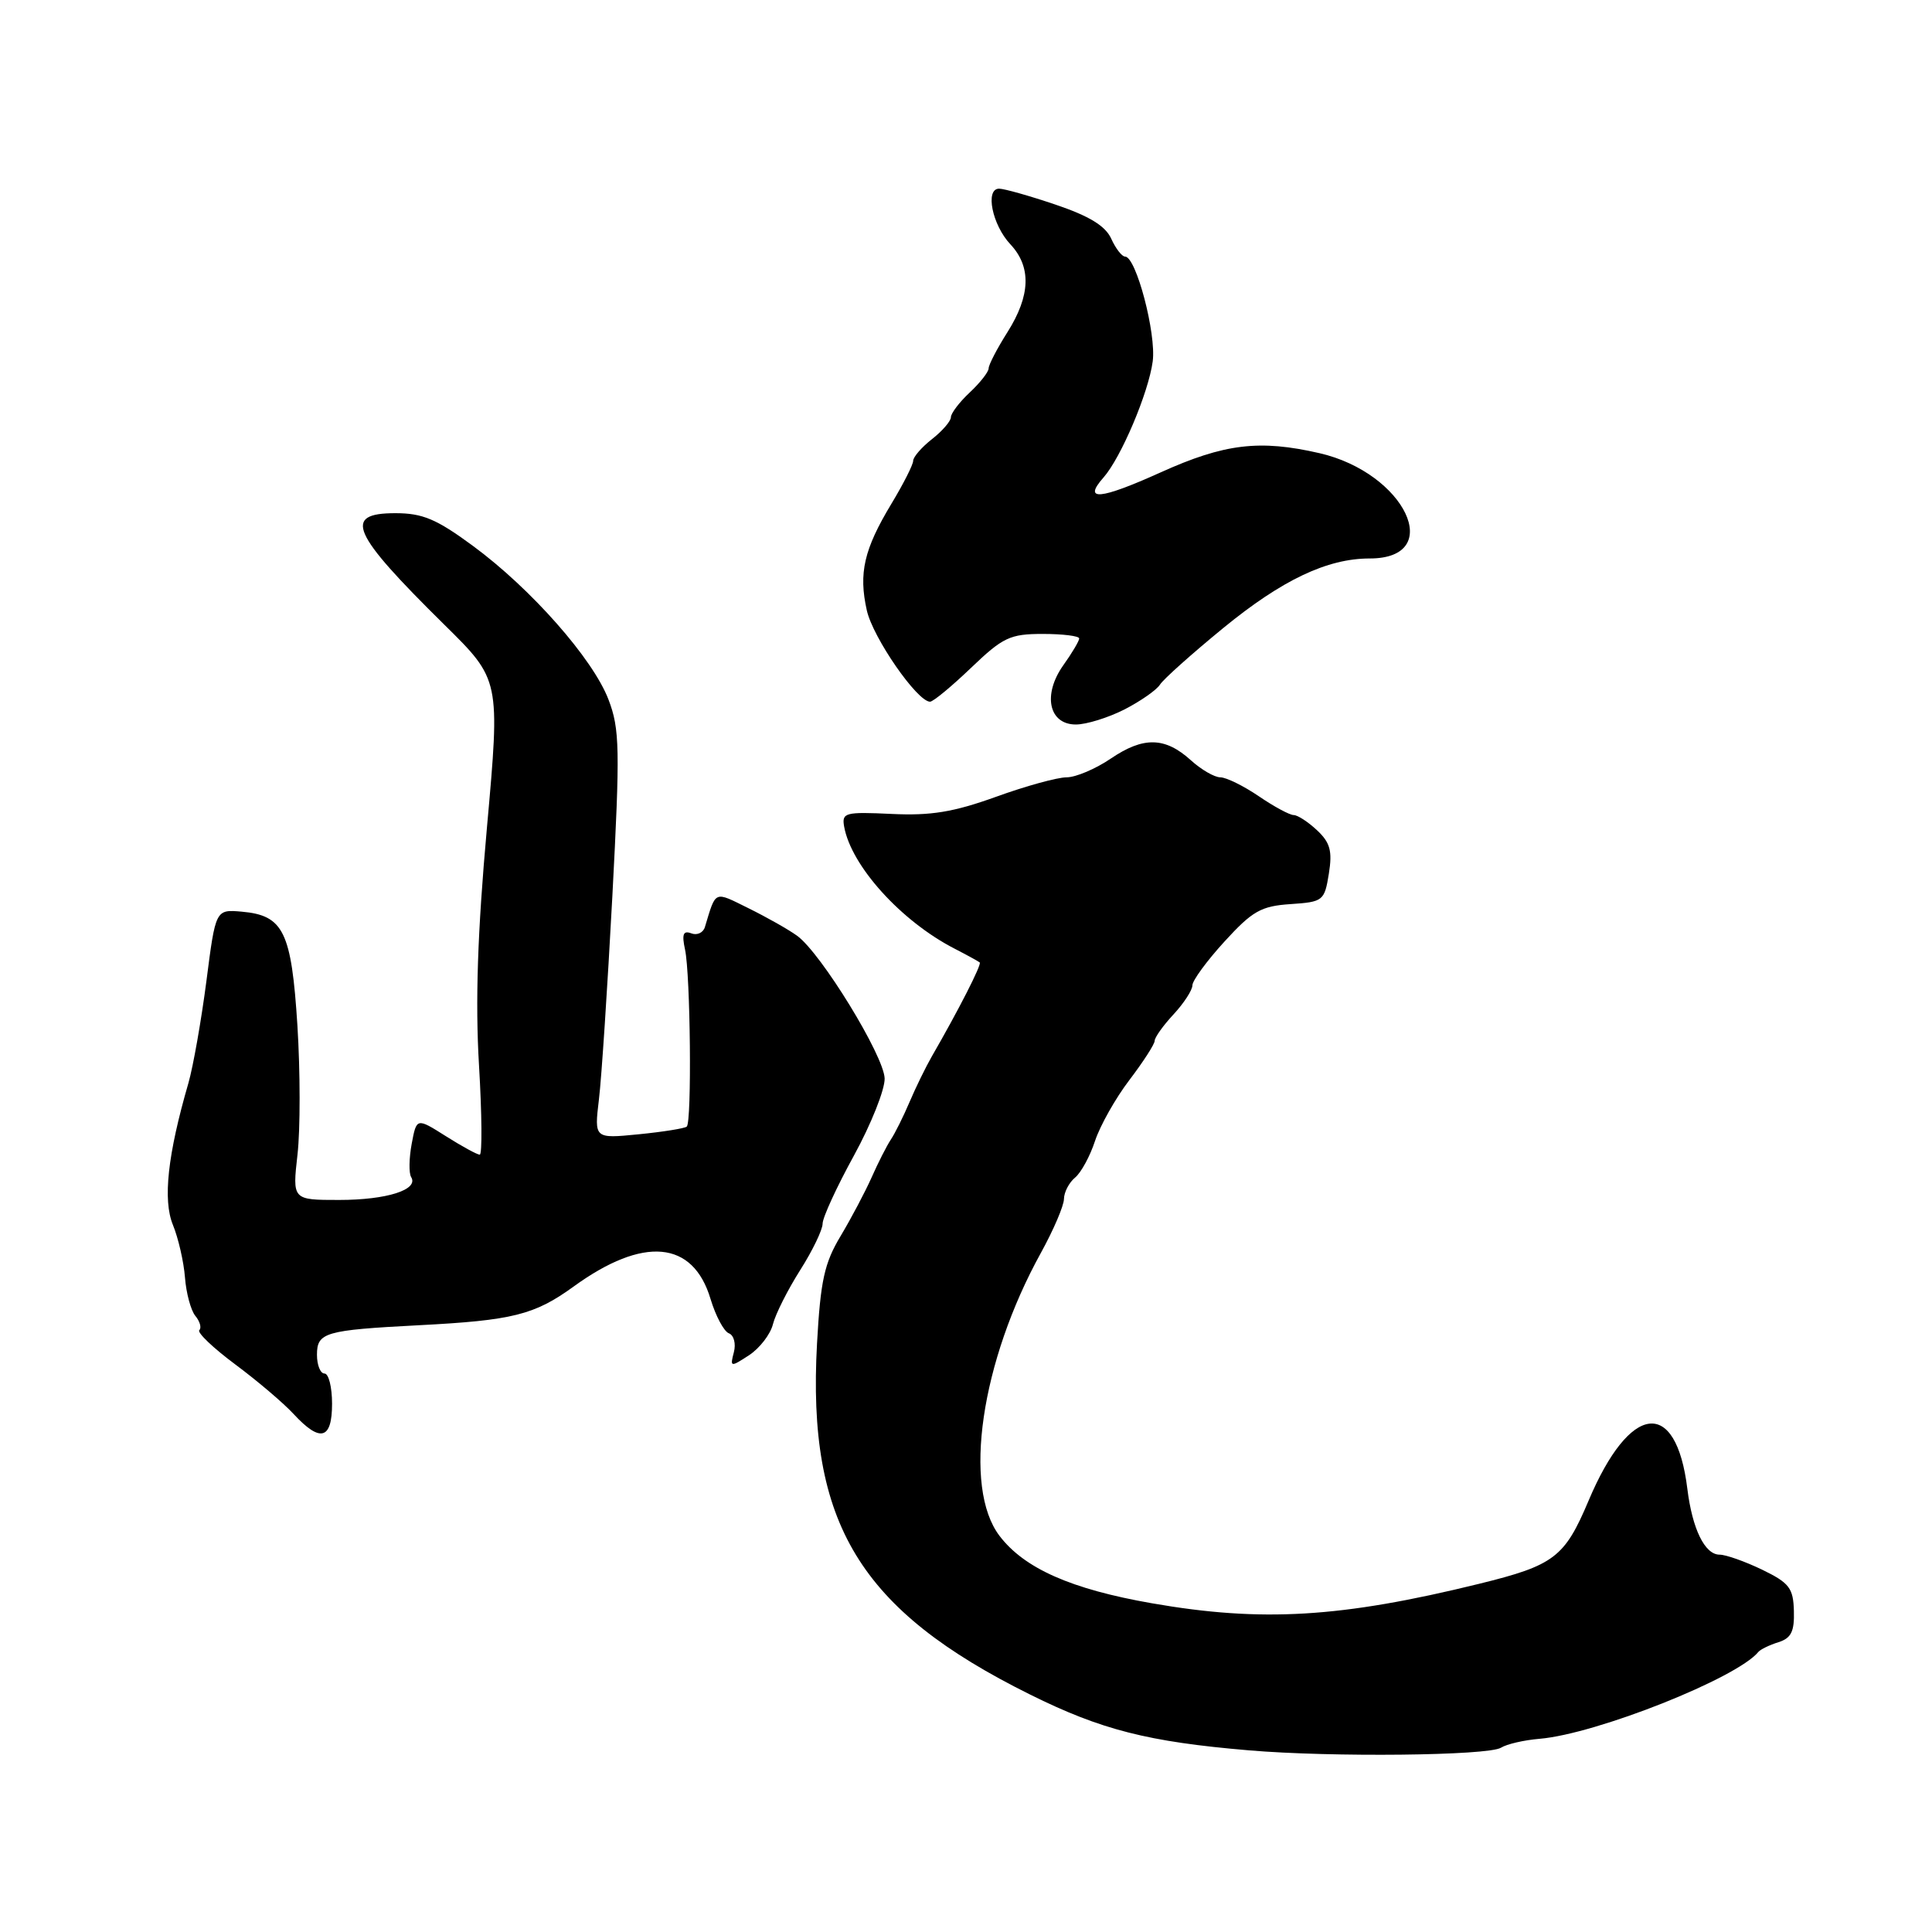 <?xml version="1.0" encoding="UTF-8" standalone="no"?>
<!DOCTYPE svg PUBLIC "-//W3C//DTD SVG 1.1//EN" "http://www.w3.org/Graphics/SVG/1.1/DTD/svg11.dtd" >
<svg xmlns="http://www.w3.org/2000/svg" xmlns:xlink="http://www.w3.org/1999/xlink" version="1.1" viewBox="0 0 256 256">
 <g >
 <path fill="currentColor"
d=" M 198.89 231.58 C 199.65 231.10 201.95 230.57 204.00 230.40 C 211.55 229.76 230.17 222.36 233.00 218.88 C 233.28 218.55 234.47 217.97 235.65 217.60 C 237.34 217.07 237.78 216.18 237.70 213.46 C 237.62 210.42 237.09 209.74 233.49 207.99 C 231.22 206.90 228.69 206.00 227.85 206.00 C 225.90 206.00 224.24 202.61 223.58 197.26 C 222.09 185.13 215.96 185.88 210.48 198.88 C 207.32 206.36 205.93 207.42 196.00 209.86 C 177.70 214.36 167.16 214.98 152.62 212.44 C 141.93 210.57 135.74 207.83 132.45 203.52 C 127.53 197.07 129.96 180.43 137.93 166.00 C 139.60 162.97 140.97 159.77 140.98 158.87 C 140.99 157.98 141.65 156.70 142.45 156.04 C 143.25 155.38 144.44 153.19 145.10 151.17 C 145.77 149.15 147.81 145.52 149.65 143.11 C 151.49 140.69 153.00 138.35 153.00 137.91 C 153.00 137.47 154.12 135.89 155.50 134.41 C 156.88 132.92 158.00 131.19 158.00 130.56 C 158.00 129.93 159.91 127.32 162.25 124.76 C 165.94 120.72 167.09 120.06 170.99 119.80 C 175.32 119.51 175.50 119.37 176.08 115.77 C 176.56 112.77 176.26 111.65 174.52 110.02 C 173.34 108.91 171.94 108.00 171.42 108.00 C 170.89 108.00 168.81 106.88 166.79 105.50 C 164.76 104.12 162.47 103.00 161.70 103.00 C 160.93 103.00 159.18 101.99 157.81 100.75 C 154.38 97.64 151.52 97.58 147.21 100.50 C 145.19 101.88 142.54 103.00 141.33 103.00 C 140.11 103.00 135.89 104.16 131.95 105.59 C 126.34 107.61 123.34 108.10 118.14 107.85 C 111.99 107.56 111.53 107.68 111.85 109.51 C 112.77 114.73 119.41 122.07 126.50 125.71 C 128.15 126.56 129.64 127.38 129.82 127.53 C 130.11 127.78 127.00 133.87 123.46 140.00 C 122.67 141.38 121.35 144.07 120.53 146.00 C 119.71 147.93 118.59 150.18 118.04 151.00 C 117.50 151.82 116.35 154.07 115.50 156.00 C 114.64 157.93 112.79 161.43 111.38 163.79 C 109.23 167.37 108.72 169.72 108.26 178.01 C 106.94 201.87 113.89 213.32 136.50 224.54 C 145.90 229.21 152.13 230.80 165.50 231.93 C 176.39 232.86 197.18 232.64 198.89 231.58 Z  M 44.00 186.00 C 44.00 183.80 43.55 182.00 43.00 182.00 C 42.45 182.00 42.00 180.88 42.00 179.52 C 42.00 176.55 43.04 176.25 55.50 175.60 C 67.91 174.96 70.81 174.24 76.00 170.48 C 85.26 163.76 91.83 164.36 94.15 172.12 C 94.83 174.37 95.92 176.42 96.58 176.67 C 97.24 176.92 97.54 178.05 97.24 179.18 C 96.72 181.17 96.79 181.18 99.26 179.57 C 100.66 178.65 102.09 176.80 102.42 175.46 C 102.76 174.11 104.38 170.90 106.02 168.31 C 107.66 165.73 109.00 162.95 109.00 162.14 C 109.00 161.33 110.87 157.27 113.15 153.12 C 115.43 148.96 117.26 144.36 117.22 142.90 C 117.13 139.89 108.79 126.29 105.63 124.00 C 104.49 123.17 101.60 121.54 99.21 120.36 C 94.55 118.06 94.90 117.91 93.40 122.85 C 93.17 123.60 92.35 123.97 91.59 123.67 C 90.53 123.27 90.33 123.79 90.77 125.82 C 91.49 129.16 91.68 148.67 91.00 149.28 C 90.72 149.52 87.85 149.98 84.62 150.30 C 78.74 150.88 78.74 150.88 79.36 145.69 C 79.71 142.84 80.50 130.72 81.14 118.76 C 82.17 99.20 82.12 96.60 80.63 92.70 C 78.57 87.30 70.37 78.00 62.65 72.32 C 57.83 68.77 55.99 68.00 52.39 68.00 C 45.38 68.00 46.52 70.59 58.89 82.79 C 66.28 90.07 66.28 90.07 64.52 109.68 C 63.27 123.60 62.97 132.73 63.47 141.14 C 63.86 147.66 63.90 153.00 63.57 153.00 C 63.23 153.00 61.21 151.90 59.08 150.55 C 55.20 148.10 55.20 148.10 54.55 151.57 C 54.20 153.47 54.16 155.45 54.48 155.97 C 55.52 157.64 51.25 159.00 44.94 159.00 C 38.74 159.00 38.74 159.00 39.42 152.98 C 39.80 149.66 39.79 141.98 39.41 135.91 C 38.62 123.43 37.57 121.29 32.03 120.80 C 28.57 120.50 28.57 120.50 27.35 130.00 C 26.67 135.22 25.60 141.30 24.97 143.50 C 22.21 153.00 21.56 159.00 22.91 162.30 C 23.63 164.06 24.35 167.20 24.51 169.27 C 24.67 171.35 25.29 173.64 25.89 174.37 C 26.49 175.09 26.73 175.94 26.41 176.25 C 26.10 176.57 28.24 178.61 31.17 180.79 C 34.10 182.97 37.59 185.93 38.92 187.38 C 42.44 191.18 44.00 190.76 44.00 186.00 Z  M 148.99 94.01 C 151.13 92.91 153.25 91.43 153.70 90.72 C 154.14 90.01 157.90 86.65 162.06 83.24 C 169.86 76.85 175.85 74.00 181.50 74.00 C 191.59 74.00 186.19 62.67 174.85 60.05 C 166.90 58.22 162.24 58.78 153.80 62.59 C 145.73 66.23 143.42 66.44 146.23 63.26 C 148.55 60.62 152.18 52.05 152.74 47.89 C 153.23 44.21 150.54 34.00 149.08 34.00 C 148.66 34.00 147.83 32.93 147.24 31.62 C 146.47 29.93 144.32 28.62 139.88 27.12 C 136.43 25.95 133.06 25.00 132.39 25.00 C 130.50 25.00 131.47 29.80 133.87 32.36 C 136.68 35.35 136.56 39.15 133.50 44.00 C 132.12 46.18 131.00 48.34 131.00 48.81 C 131.00 49.27 129.88 50.71 128.50 52.00 C 127.12 53.29 126.00 54.77 126.00 55.28 C 126.00 55.79 124.88 57.10 123.50 58.18 C 122.12 59.26 121.00 60.56 121.00 61.06 C 121.00 61.56 119.71 64.11 118.13 66.73 C 114.48 72.78 113.75 75.94 114.86 80.89 C 115.68 84.51 121.51 92.94 123.23 92.98 C 123.64 92.99 126.08 90.97 128.66 88.50 C 132.90 84.44 133.83 84.00 138.18 84.00 C 140.83 84.00 143.00 84.27 143.00 84.60 C 143.00 84.92 142.06 86.52 140.90 88.14 C 138.13 92.04 138.96 96.00 142.56 96.00 C 143.95 96.00 146.84 95.10 148.99 94.01 Z "/>
</g>
</svg>